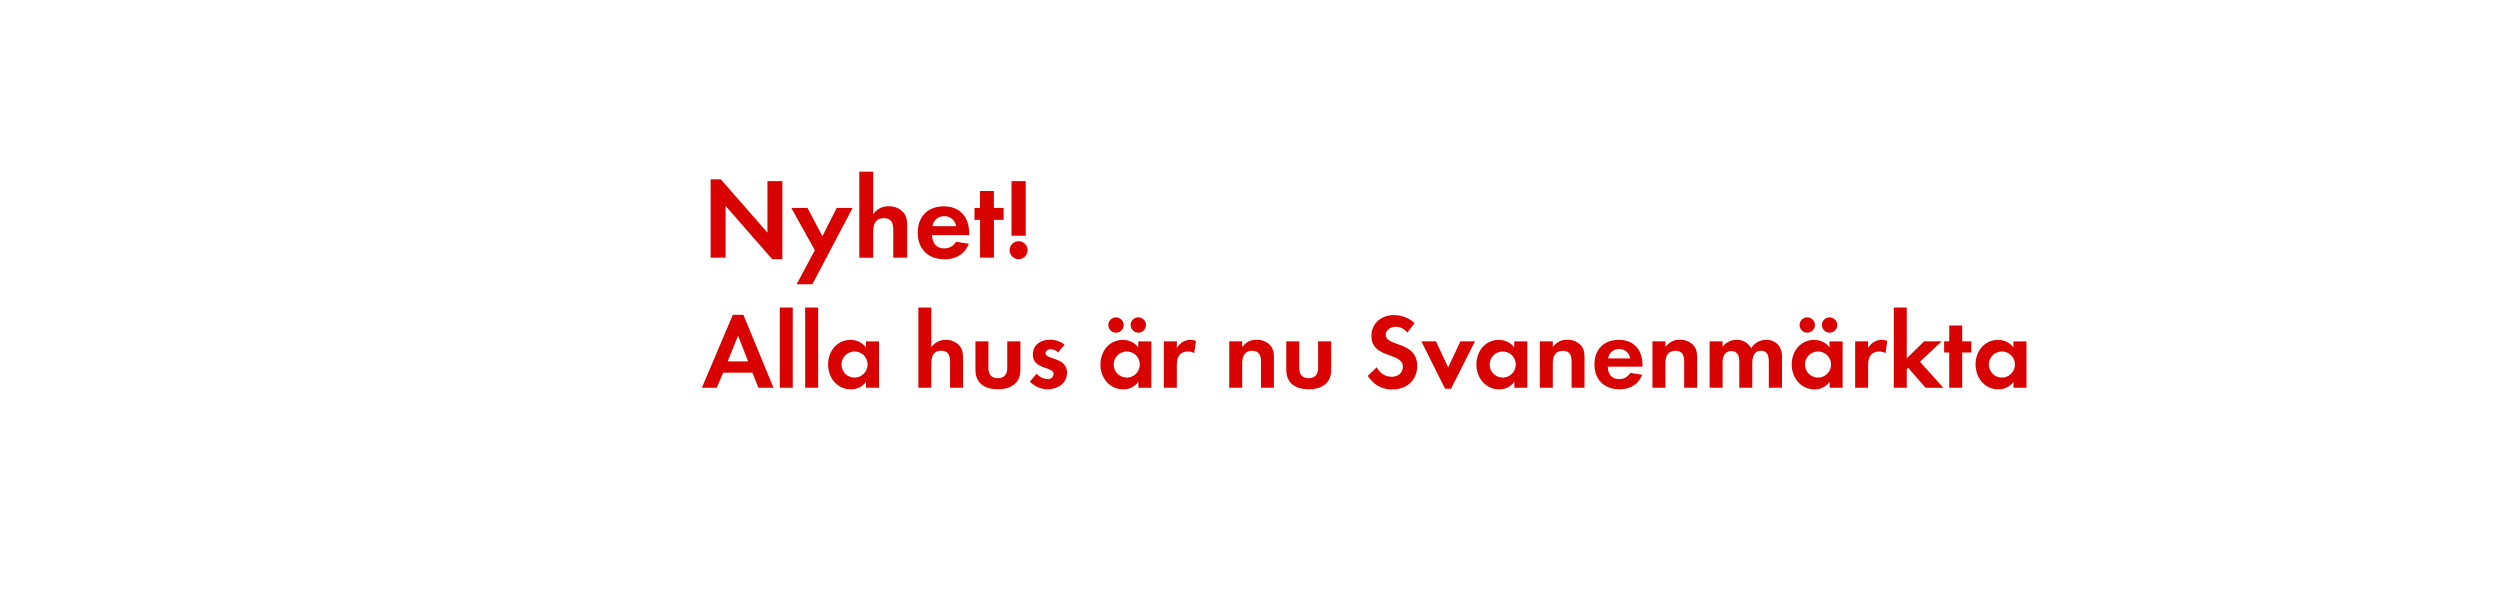 <svg id="Layer_1" data-name="Layer 1" xmlns="http://www.w3.org/2000/svg" viewBox="0 0 980 240"><defs><style>.cls-1{fill:#d80201;}</style></defs><title>text</title><path class="cls-1" d="M302.69,101.59,284.42,80.71V101h-5.85V70.31h4l18.27,20.88V71h5.85v30.6Z"/><path class="cls-1" d="M318.44,111.44h-6.17l7.15-13.36L310.2,81.52h6.34l5.85,11.07L328,81.52h6.21Z"/><path class="cls-1" d="M350.16,101V90.34c0-2.7-.58-4.81-3.73-4.81-3.37,0-4.14,2.61-4.14,5.49v10h-5.44V67.3h5.44V84a7.1,7.1,0,0,1,6.12-3.15,7.45,7.45,0,0,1,5.67,2.38c1.4,1.62,1.53,3.46,1.53,5.49V101Z"/><path class="cls-1" d="M365.37,92.14c.09,3,1.53,5.22,4.77,5.22a5.11,5.11,0,0,0,4.64-2.61l5,.81c-1.71,4.19-5.17,6.07-9.58,6.07-6.3,0-10.44-4-10.44-10.39s4-10.35,10.21-10.35c6.43,0,9.94,4.32,9.94,10.53v.72Zm4.72-7.38a4.42,4.42,0,0,0-4.54,3.91h9.23A4.52,4.52,0,0,0,370.1,84.76Z"/><path class="cls-1" d="M389.63,86.2V101h-5.44V86.2H382V81.52h2.16V74.86h5.44v6.66h3.82V86.2Z"/><path class="cls-1" d="M399.3,101.59a3.51,3.51,0,1,1,3.51-3.51A3.51,3.51,0,0,1,399.3,101.59Zm-2.79-9.18V71h5.58V92.41Z"/><path class="cls-1" d="M297.32,152l-2.39-5.92H283.5L280.94,152h-5.8l12.14-28.61h4.12L303.21,152Zm-8-20.42-4.07,10.08h8Z"/><path class="cls-1" d="M305.68,152V120.54h5.08V152Z"/><path class="cls-1" d="M315.63,152V120.54h5.08V152Z"/><path class="cls-1" d="M339.49,152v-2.39a7,7,0,0,1-5.92,3c-5.46,0-8.95-4.54-8.95-9.75s3.49-9.62,8.82-9.62a7.58,7.58,0,0,1,6,2.9v-2.31h5.13V152ZM335,137.8a5.1,5.1,0,1,0,5.08,5.08A5.07,5.07,0,0,0,335,137.8Z"/><path class="cls-1" d="M372.42,152V142c0-2.52-.55-4.5-3.49-4.5-3.15,0-3.86,2.44-3.86,5.13V152H360V120.54h5.08v15.63a6.62,6.62,0,0,1,5.71-2.94,7,7,0,0,1,5.29,2.23c1.3,1.51,1.43,3.23,1.43,5.12V152Z"/><path class="cls-1" d="M391.15,152.59c-5,0-8.78-2.23-8.78-7.65V133.81h5.08V144.1c0,2.48,1,4.16,3.7,4.16s3.7-1.68,3.7-4.16V133.81H400v11.13C400,150.36,396.15,152.59,391.15,152.59Z"/><path class="cls-1" d="M410.64,152.59a9.68,9.68,0,0,1-6.93-3l2.69-3.11a5.91,5.91,0,0,0,4.29,2.14,2.14,2.14,0,0,0,2.31-2c0-3.11-8.11-1.55-8.11-7.69,0-3.7,3.07-5.75,6.51-5.75a9.37,9.37,0,0,1,5.92,1.93l-2.52,3a5.07,5.07,0,0,0-3-1.22c-.88,0-1.93.55-1.93,1.55,0,2.65,8.4,1.47,8.4,7.69C418.24,150.32,414.54,152.59,410.64,152.59Z"/><path class="cls-1" d="M446.25,152v-2.39a7,7,0,0,1-5.92,3c-5.46,0-8.95-4.54-8.95-9.75s3.49-9.62,8.82-9.62a7.58,7.58,0,0,1,6,2.9v-2.31h5.13V152Zm-8.78-21.59a3,3,0,0,1,0-6,3,3,0,0,1,0,6Zm4.24,7.39a5.1,5.1,0,1,0,5.08,5.08A5.07,5.07,0,0,0,441.72,137.8Zm4.5-7.39a3.07,3.07,0,0,1-3-3,3,3,0,1,1,3,3Z"/><path class="cls-1" d="M468.13,138.43a4.5,4.5,0,0,0-2.44-.63c-3.44,0-4.37,2.44-4.37,5.46V152h-5.08V133.81h5.08v2.73a5.93,5.93,0,0,1,7.52-2.9Z"/><path class="cls-1" d="M494.3,152V141.92c0-2.48-.55-4.37-3.45-4.37-3.15,0-3.91,2.31-3.91,5V152h-5.08V133.81h5.08V136c1.68-1.93,3.11-2.81,5.71-2.81a7,7,0,0,1,5.29,2.18c1.3,1.51,1.43,3.15,1.43,5V152Z"/><path class="cls-1" d="M513,152.59c-5,0-8.78-2.23-8.78-7.65V133.81h5.08V144.1c0,2.48,1,4.16,3.7,4.16s3.7-1.68,3.7-4.16V133.81h5.12v11.13C521.85,150.36,518,152.59,513,152.59Z"/><path class="cls-1" d="M545.79,152.67c-4.24,0-7.27-1.85-9.62-5.33l3.53-3.4a6.42,6.42,0,0,0,5.88,3.74c2.35,0,4.33-1.47,4.33-3.95,0-5.75-12.31-3-12.31-12.06,0-5,4-8.15,8.74-8.15a12.29,12.29,0,0,1,8.19,3.11l-2.86,3.74a5.67,5.67,0,0,0-4.54-2.27c-1.81,0-3.91,1.13-3.91,3.15,0,4.75,12.31,2.39,12.31,12.18C555.54,149.14,551.33,152.67,545.79,152.67Z"/><path class="cls-1" d="M568.81,152.38h-2.35l-9.28-18.57h5.71l4.79,10.25,4.79-10.25h5.71Z"/><path class="cls-1" d="M593.63,152v-2.39a7,7,0,0,1-5.92,3c-5.46,0-8.95-4.54-8.95-9.75s3.49-9.62,8.82-9.62a7.58,7.58,0,0,1,6,2.9v-2.31h5.13V152Zm-4.54-14.2a5.1,5.1,0,1,0,5.08,5.08A5.07,5.07,0,0,0,589.09,137.8Z"/><path class="cls-1" d="M616.06,152V141.92c0-2.48-.55-4.37-3.45-4.37-3.15,0-3.91,2.31-3.91,5V152h-5.08V133.81h5.08V136c1.68-1.93,3.11-2.81,5.71-2.81a7,7,0,0,1,5.29,2.18c1.3,1.51,1.43,3.15,1.43,5V152Z"/><path class="cls-1" d="M630.25,143.73c.08,2.81,1.43,4.87,4.45,4.87a4.77,4.77,0,0,0,4.33-2.44l4.7.76c-1.6,3.91-4.83,5.67-8.95,5.67-5.88,0-9.75-3.78-9.75-9.7s3.7-9.66,9.54-9.66c6,0,9.28,4,9.28,9.83v.67Zm4.41-6.89a4.13,4.13,0,0,0-4.24,3.65H639A4.22,4.22,0,0,0,634.66,136.84Z"/><path class="cls-1" d="M660.2,152V141.92c0-2.48-.55-4.37-3.45-4.37-3.15,0-3.91,2.31-3.91,5V152h-5.08V133.81h5.08V136c1.68-1.93,3.11-2.81,5.71-2.81a7,7,0,0,1,5.29,2.18c1.3,1.51,1.43,3.15,1.43,5V152Z"/><path class="cls-1" d="M693.38,152V142c0-2.14-.34-4.5-3-4.5-3,0-3.49,2.73-3.49,5.13V152h-5.08v-9.66a8.1,8.1,0,0,0-.38-3,2.94,2.94,0,0,0-2.73-1.76,3.32,3.32,0,0,0-2.86,1.64,7.56,7.56,0,0,0-.59,3.49V152h-5.08V133.81h5.08v2.06a7,7,0,0,1,5.54-2.65,6.18,6.18,0,0,1,5.67,3.32,6.73,6.73,0,0,1,6-3.32,6,6,0,0,1,5.08,2.6,8,8,0,0,1,1,4.41V152Z"/><path class="cls-1" d="M717.23,152v-2.39a7,7,0,0,1-5.92,3c-5.46,0-8.95-4.54-8.95-9.75s3.49-9.62,8.82-9.62a7.58,7.58,0,0,1,6,2.9v-2.31h5.13V152Zm-8.78-21.59a3,3,0,0,1,0-6,3,3,0,0,1,0,6Zm4.24,7.39a5.1,5.1,0,1,0,5.08,5.08A5.07,5.07,0,0,0,712.7,137.8Zm4.5-7.39a3.07,3.07,0,0,1-3-3,3,3,0,1,1,3,3Z"/><path class="cls-1" d="M739.11,138.43a4.5,4.5,0,0,0-2.44-.63c-3.44,0-4.37,2.44-4.37,5.46V152h-5.08V133.81h5.08v2.73a5.93,5.93,0,0,1,7.52-2.9Z"/><path class="cls-1" d="M754.82,152,748,144.19l-.55.55V152h-5.08V120.54h5.08v19.91l6.8-6.64h6.89l-8.53,8,9.2,10.21Z"/><path class="cls-1" d="M769.18,138.18V152H764.1V138.18h-2v-4.37h2v-6.22h5.08v6.22h3.57v4.37Z"/><path class="cls-1" d="M789.3,152v-2.39a7,7,0,0,1-5.92,3c-5.46,0-8.95-4.54-8.95-9.75s3.49-9.62,8.82-9.62a7.58,7.58,0,0,1,6,2.9v-2.31h5.13V152Zm-4.54-14.2a5.1,5.1,0,1,0,5.08,5.08A5.07,5.07,0,0,0,784.77,137.8Z"/></svg>